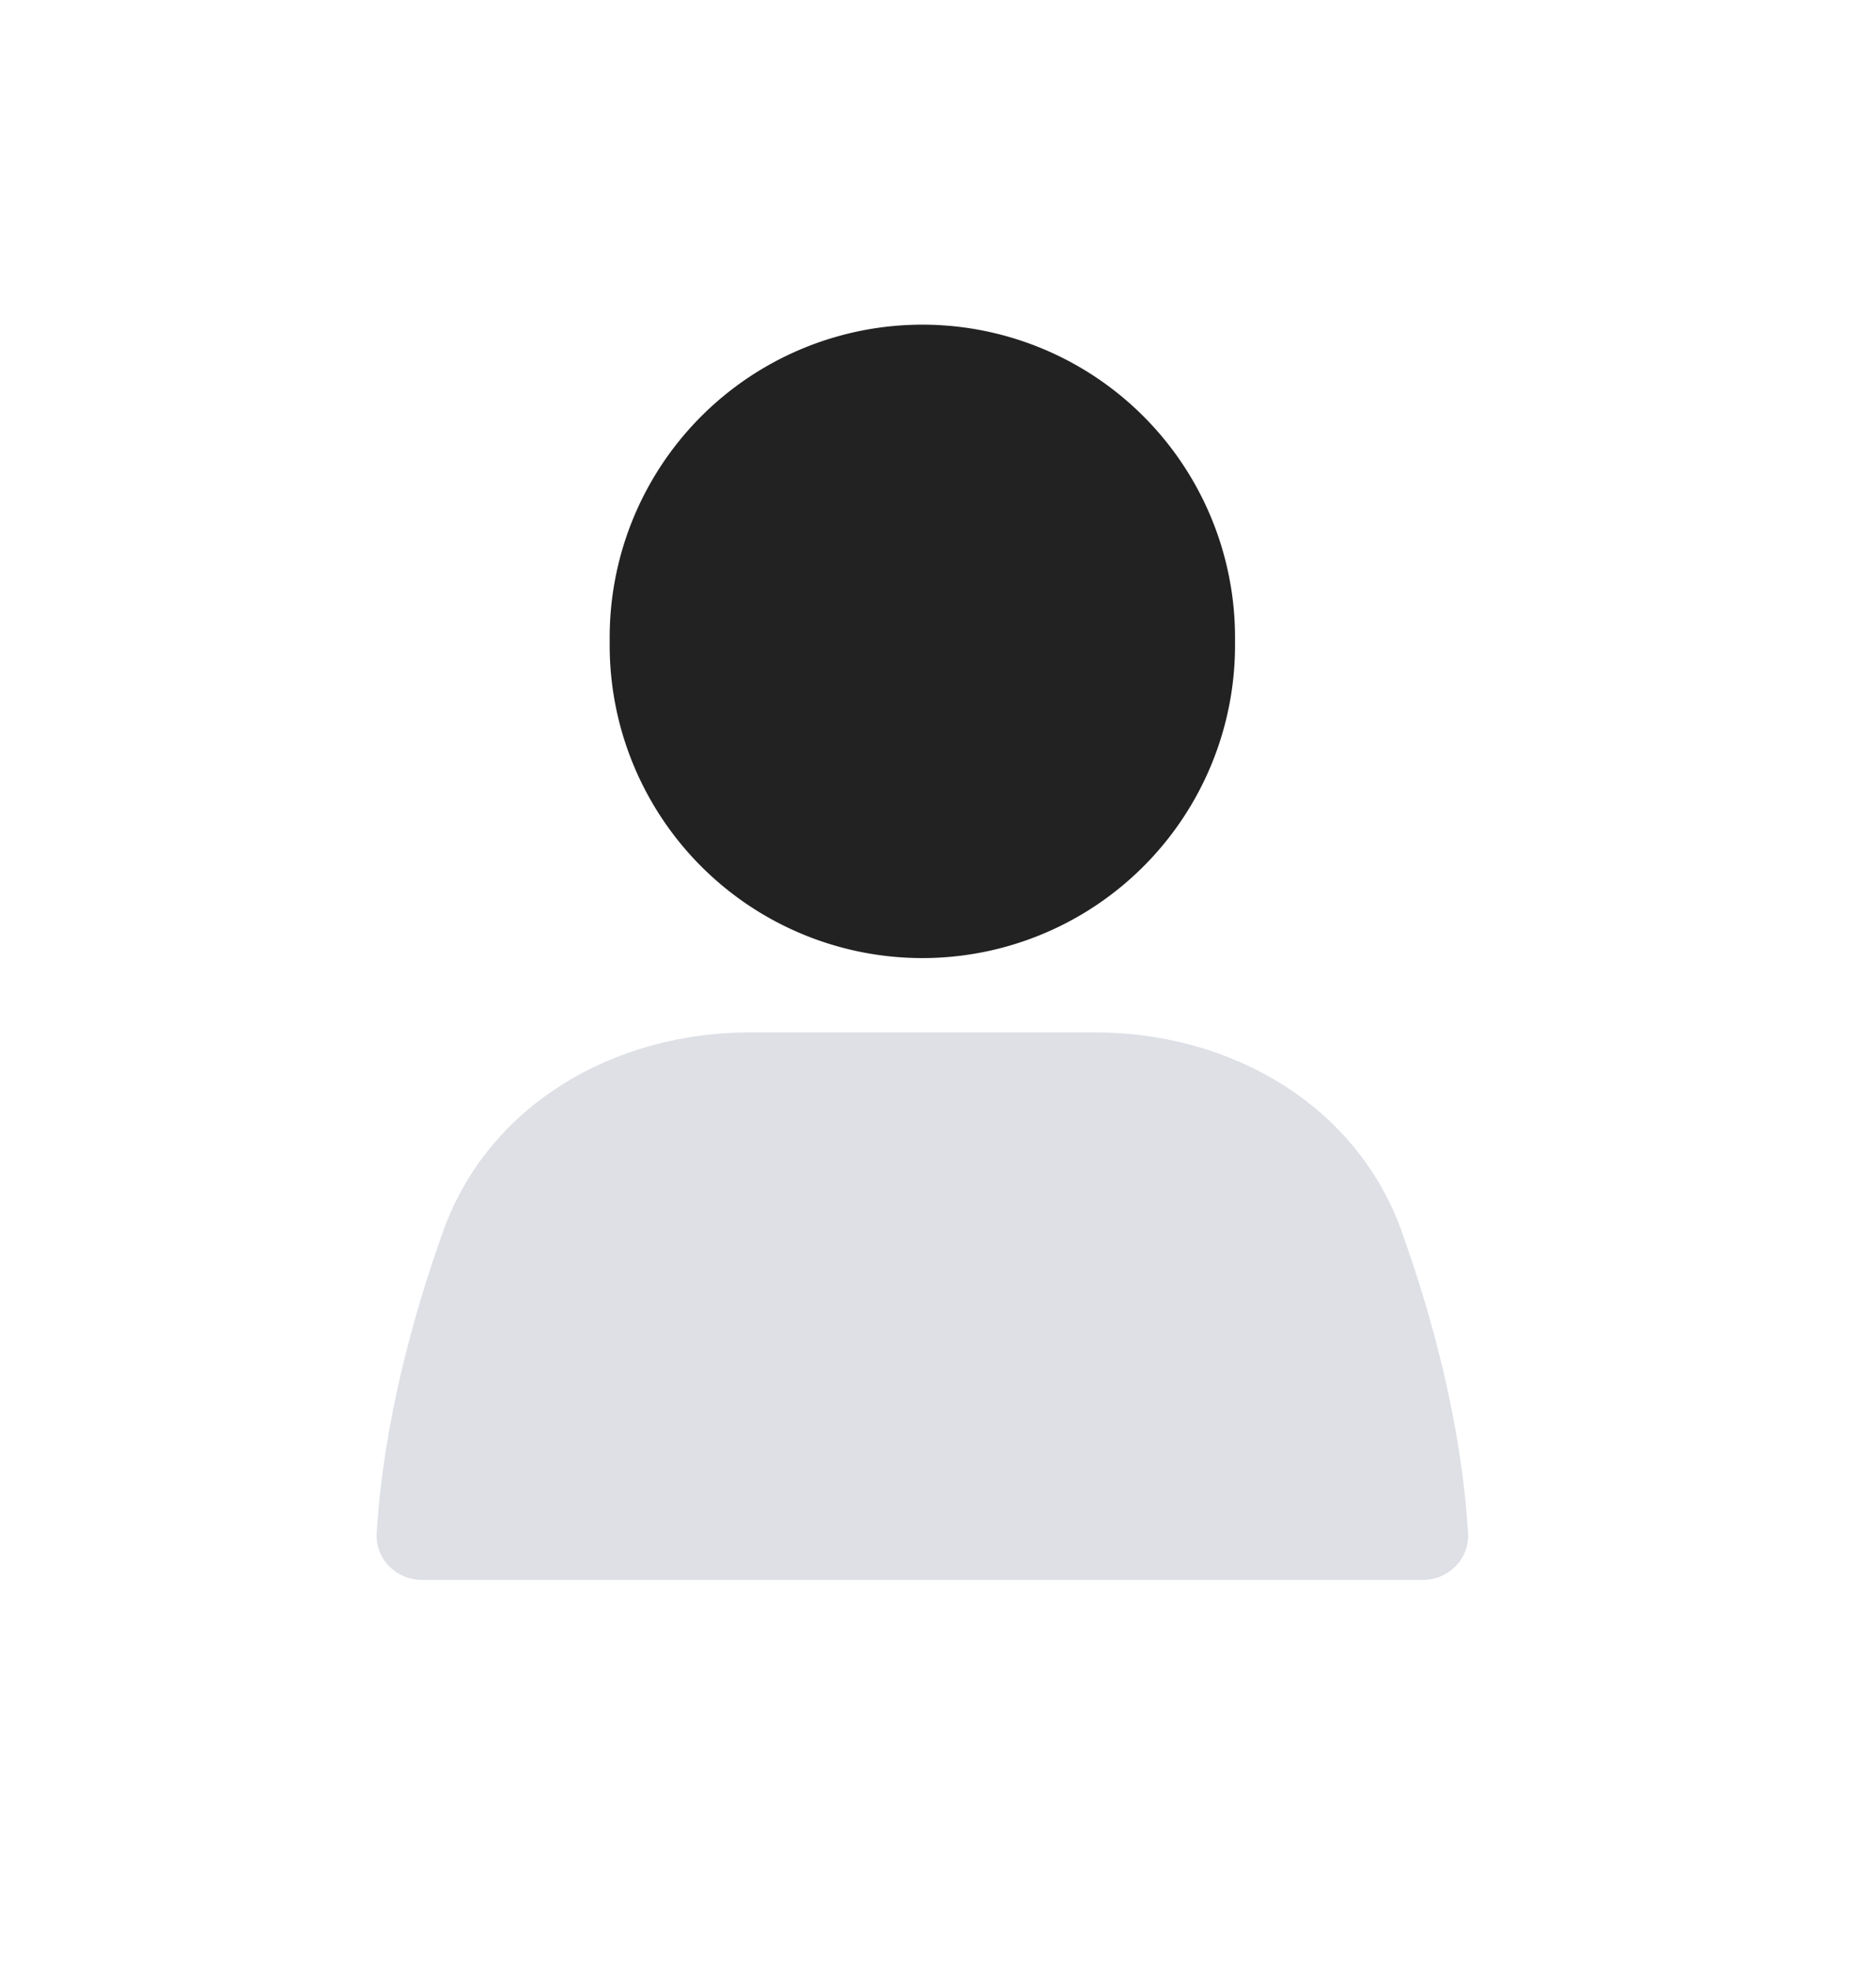 <svg id="vector" xmlns="http://www.w3.org/2000/svg" width="40" height="42" viewBox="0 0 40 42"><path fill="#222222" d="M19.667,13.667m-6.667,0a6.667,6.667 0,1 1,13.333 0a6.667,6.667 0,1 1,-13.333 0" id="path_0"/><path fill="#7E869E" d="M9.449,26.236C10.416,23.533 13.105,22 15.976,22H23.357C26.228,22 28.917,23.533 29.885,26.236C30.545,28.079 31.159,30.347 31.302,32.667C31.336,33.218 30.886,33.667 30.333,33.667H9C8.448,33.667 7.997,33.218 8.031,32.667C8.175,30.347 8.789,28.079 9.449,26.236Z" fill-opacity="0.25" id="path_1"/></svg>